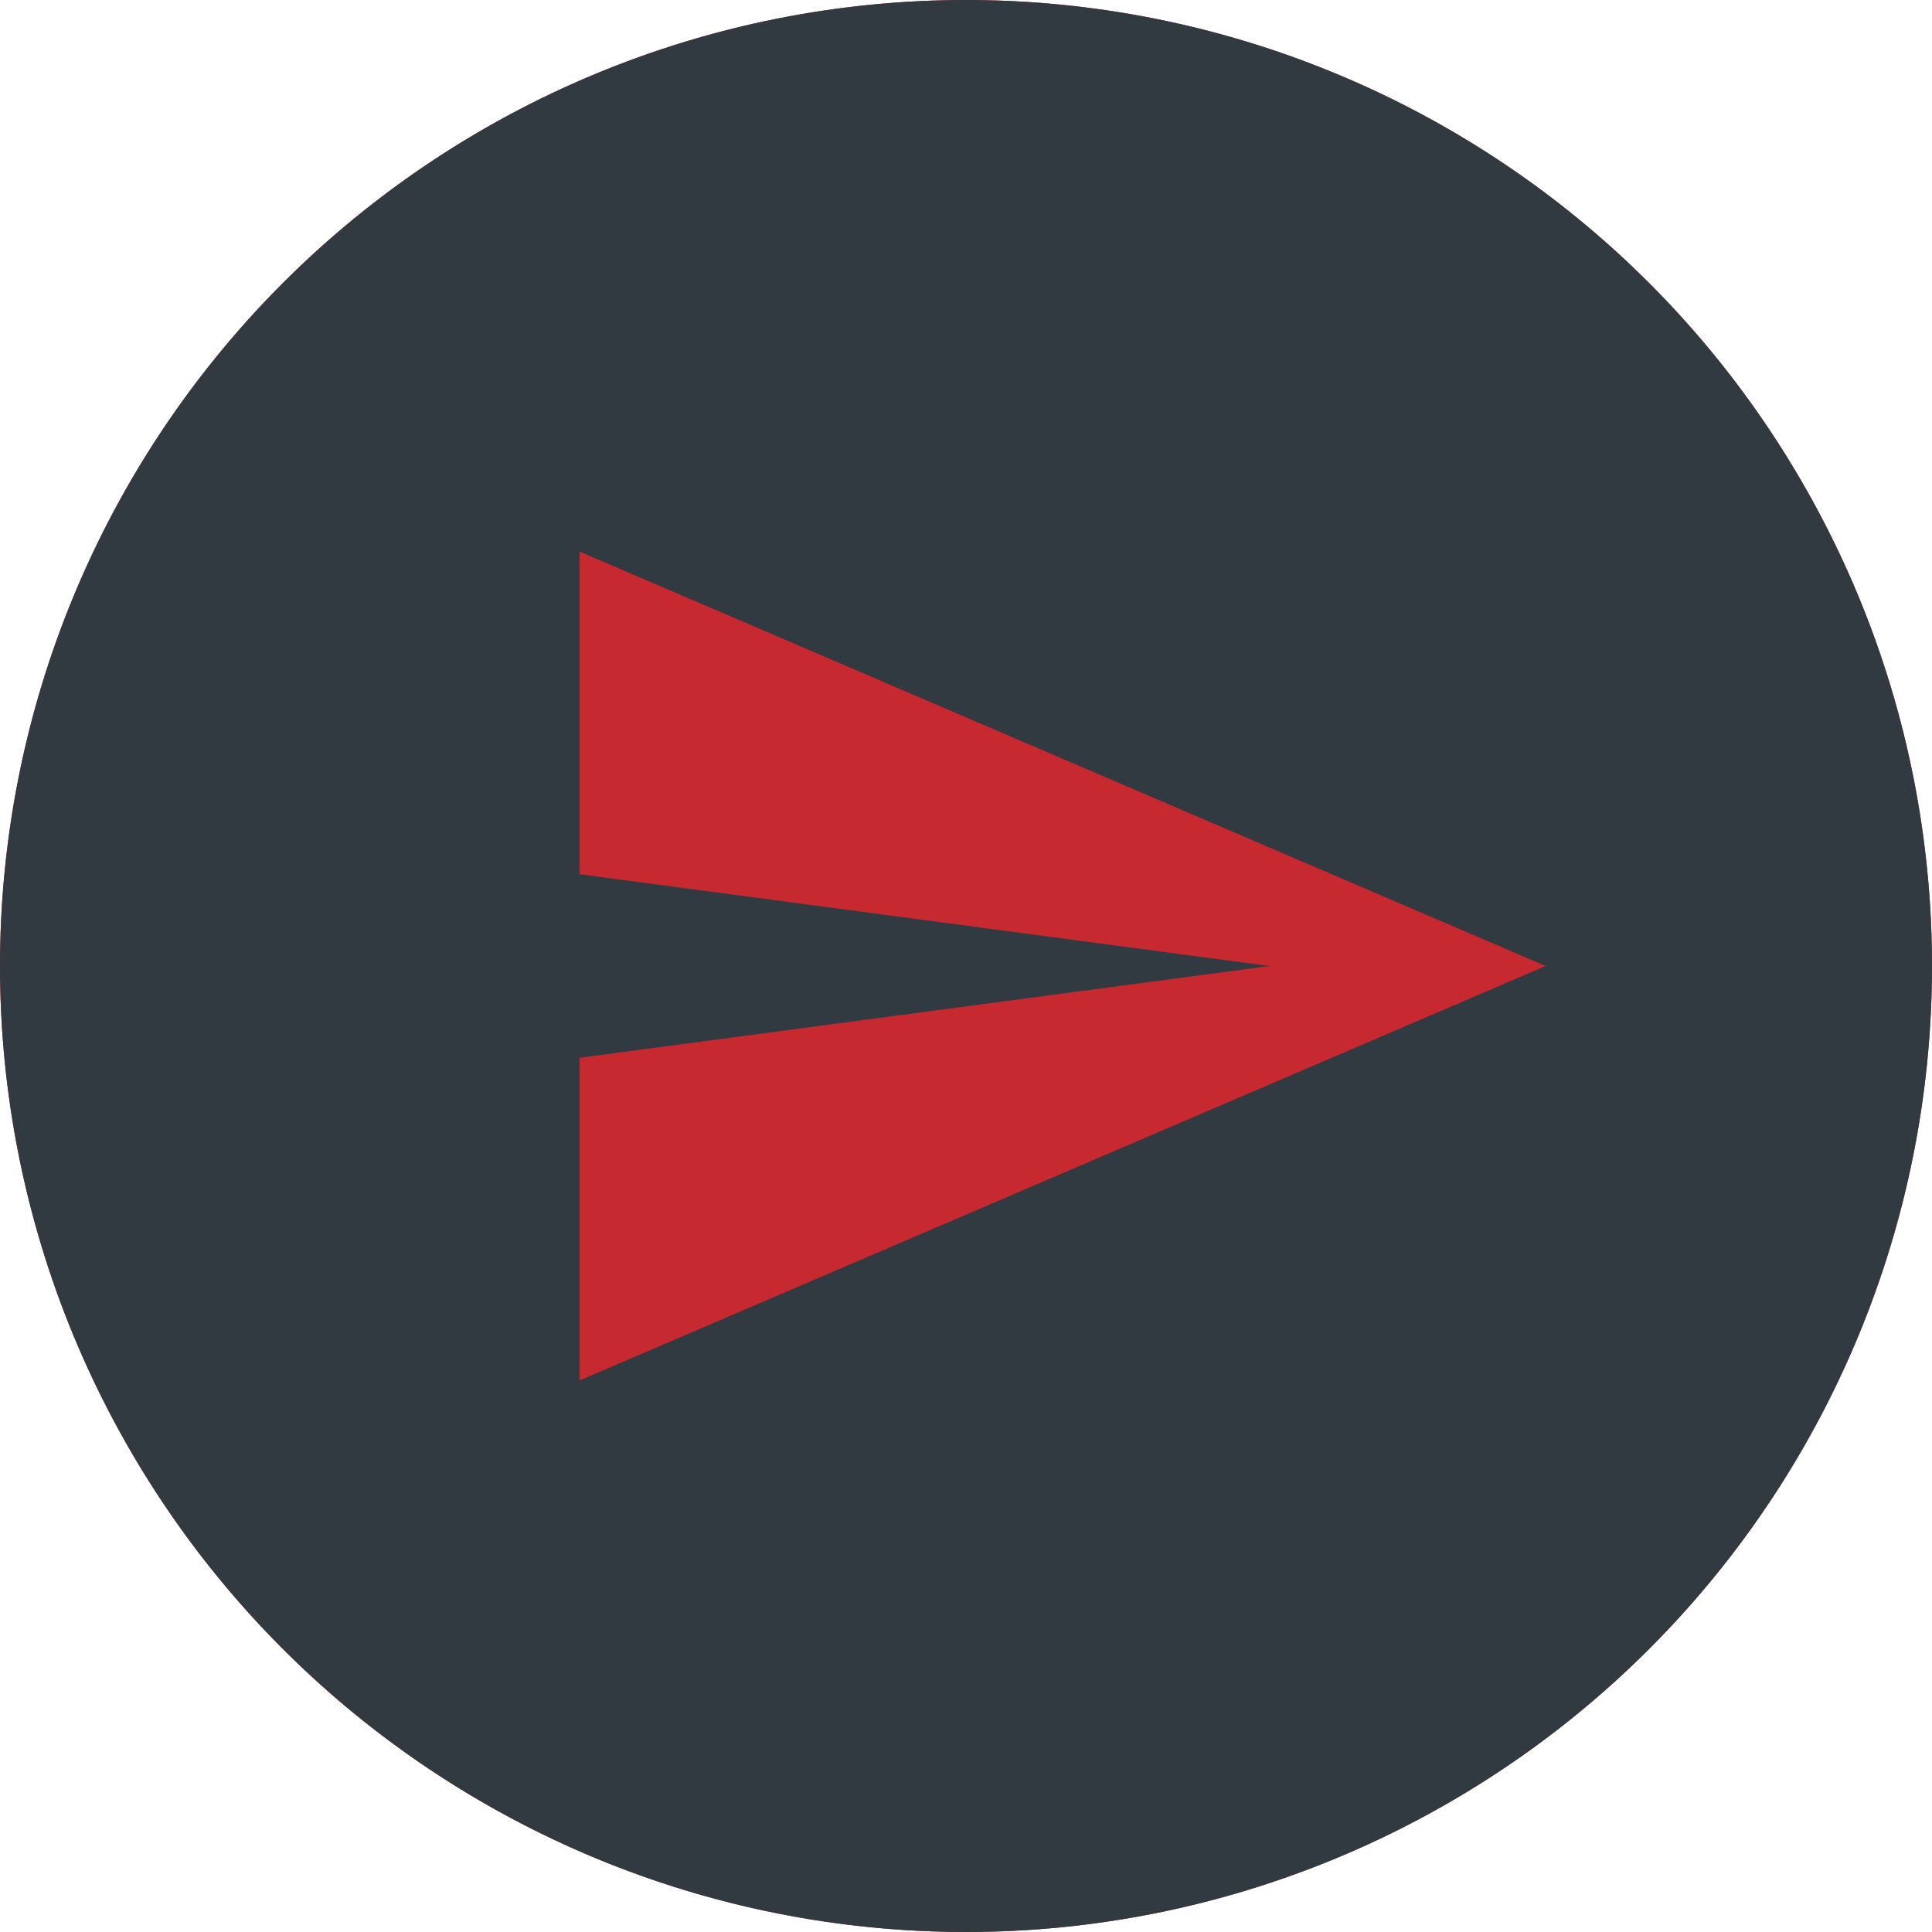<svg width="24" height="24" viewBox="0 0 24 24" fill="none" xmlns="http://www.w3.org/2000/svg">
<circle cx="12" cy="12" r="12" fill="#C72931"/>
<path d="M12 0C13.576 0 15.136 0.31 16.592 0.913C18.048 1.516 19.371 2.4 20.485 3.515C21.6 4.629 22.483 5.952 23.087 7.408C23.69 8.864 24 10.424 24 12C24 15.183 22.736 18.235 20.485 20.485C18.235 22.736 15.183 24 12 24C10.424 24 8.864 23.69 7.408 23.087C5.952 22.483 4.629 21.6 3.515 20.485C1.264 18.235 0 15.183 0 12C0 8.817 1.264 5.765 3.515 3.515C5.765 1.264 8.817 0 12 0ZM7.2 6.852V10.86L15.768 12L7.2 13.14V17.148L19.2 12L7.2 6.852Z" fill="#303A40"/>
</svg>
